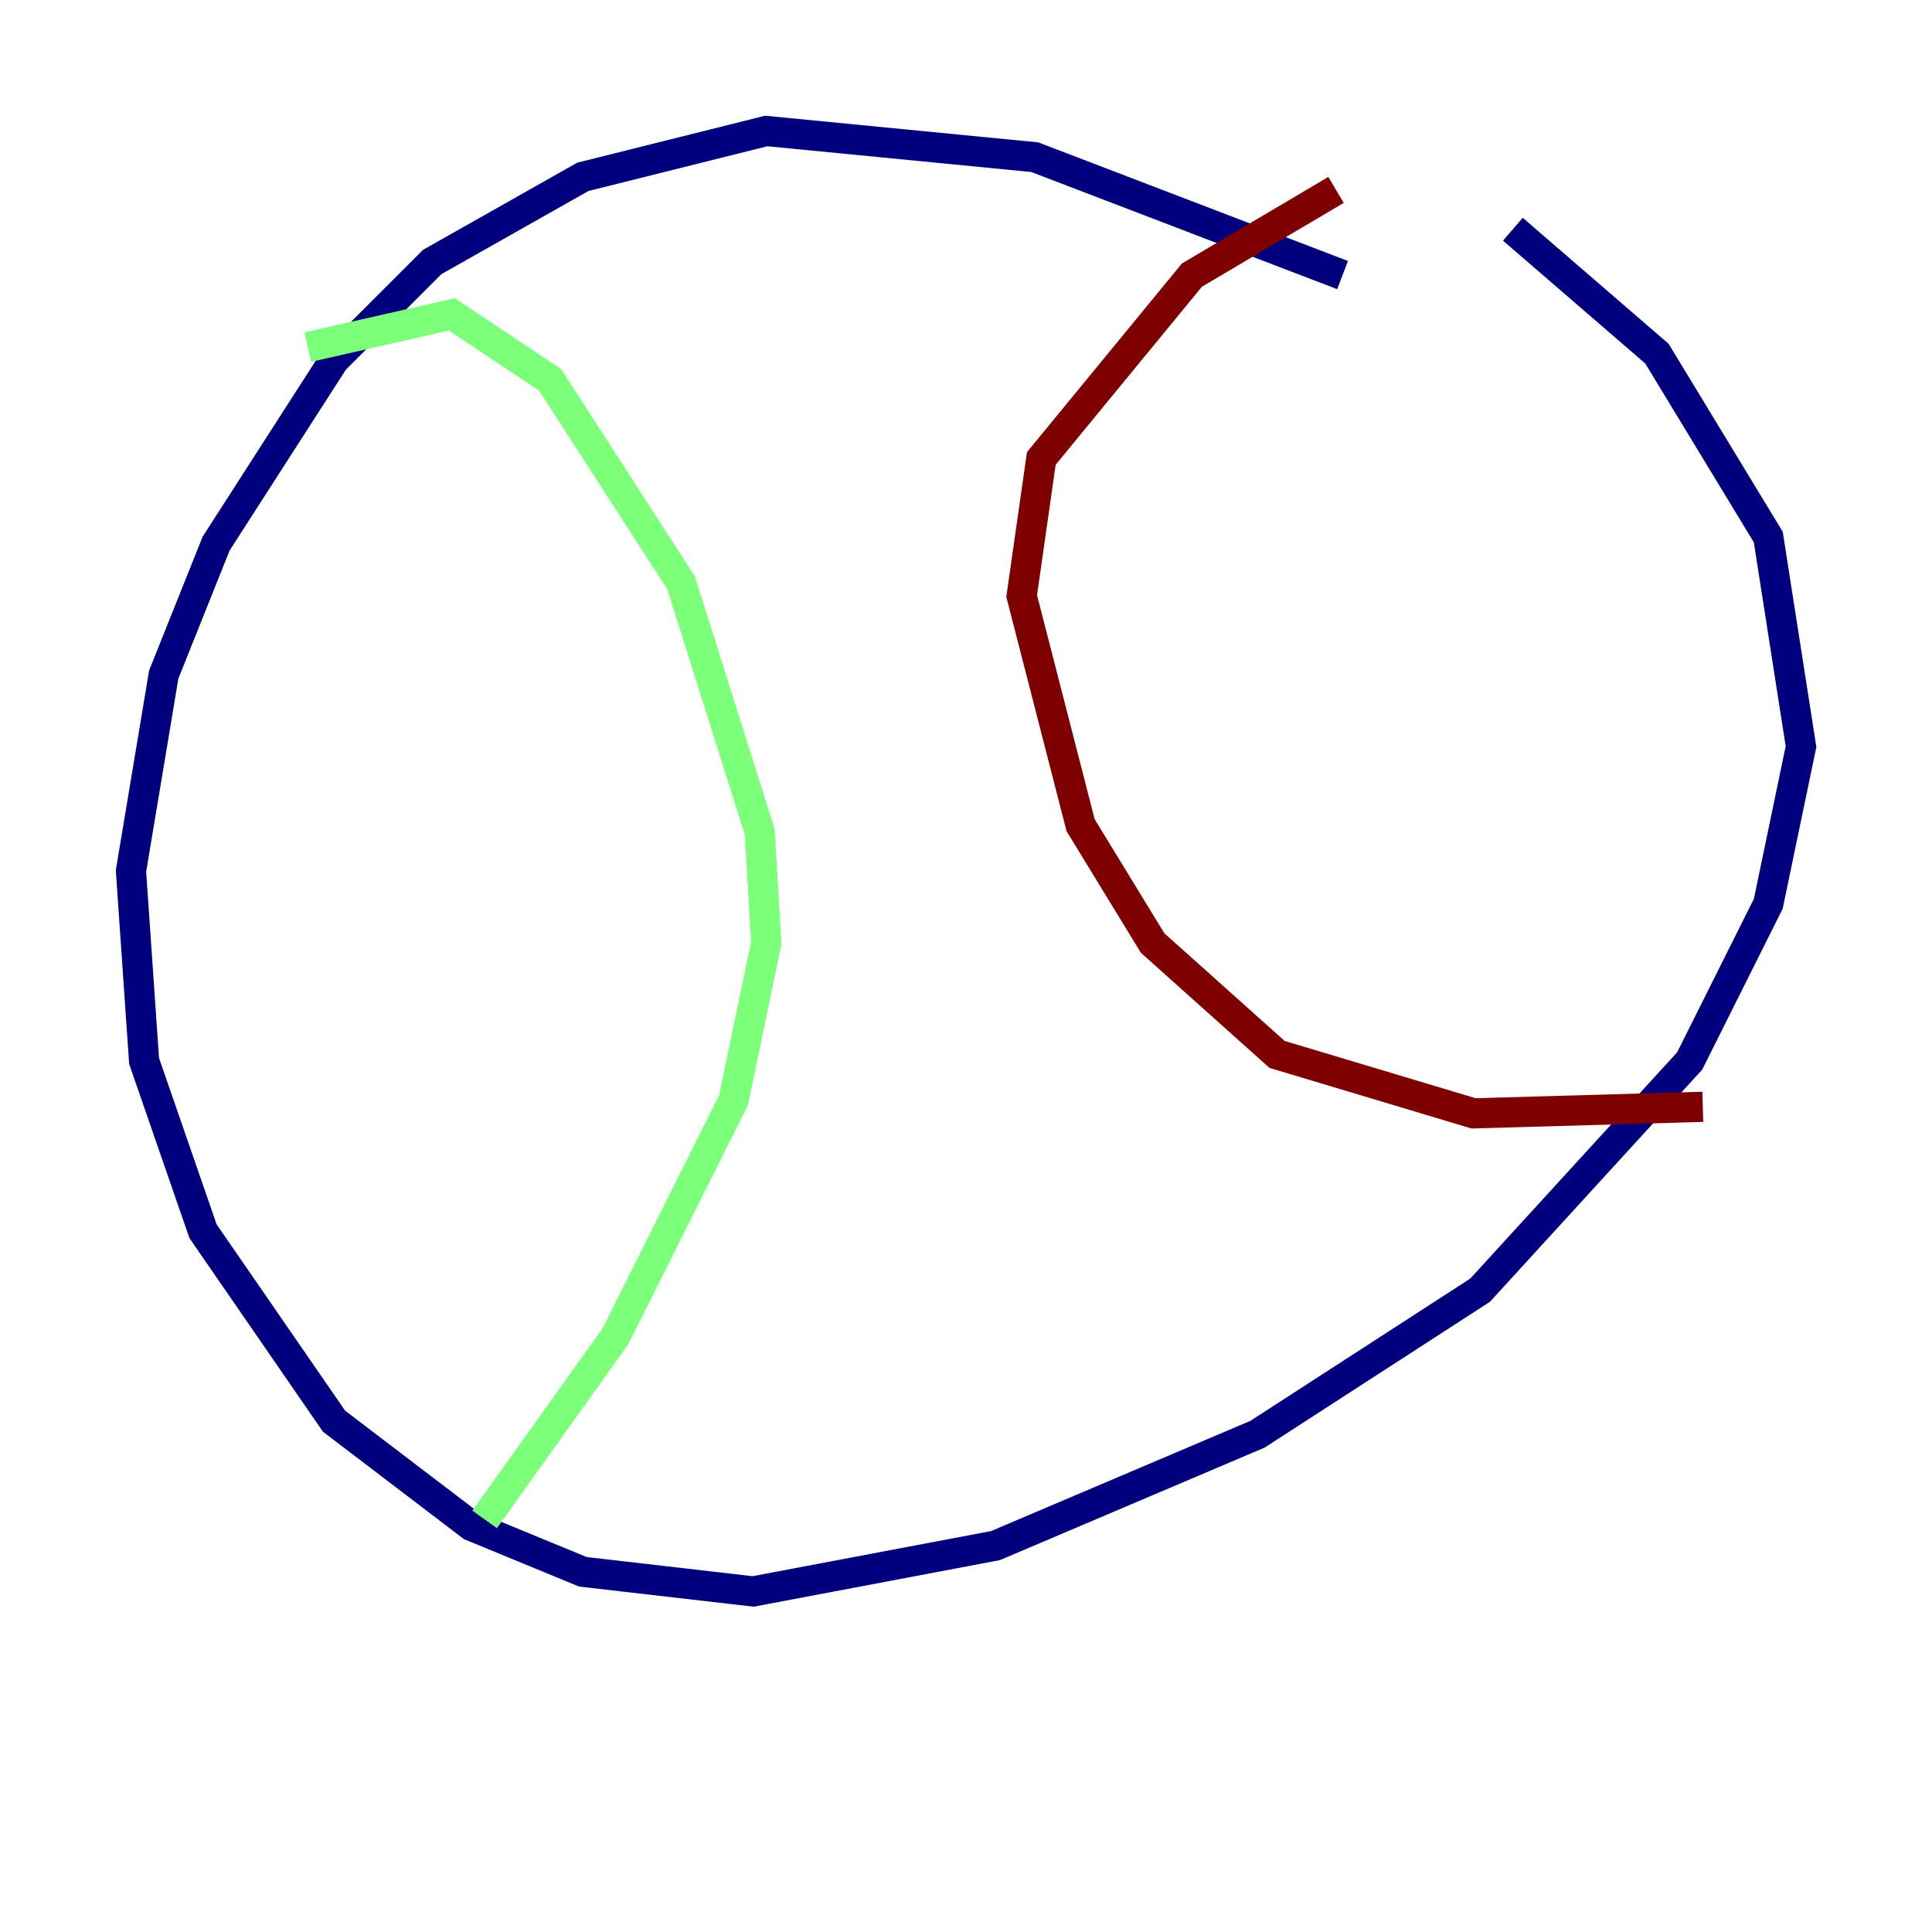 <?xml version="1.0" encoding="utf-8" ?>
<svg baseProfile="tiny" height="128" version="1.2" viewBox="0,0,128,128" width="128" xmlns="http://www.w3.org/2000/svg" xmlns:ev="http://www.w3.org/2001/xml-events" xmlns:xlink="http://www.w3.org/1999/xlink"><defs /><polyline fill="none" points="88.949,18.224 68.556,10.414 50.766,8.678 38.617,11.715 28.637,17.356 22.129,23.864 14.319,36.014 10.848,44.691 8.678,57.709 9.546,70.291 13.451,81.573 22.129,94.156 31.241,101.098 38.617,104.136 49.898,105.437 65.953,102.4 83.308,95.024 98.061,85.478 111.946,70.291 117.153,59.878 119.322,49.464 117.153,35.58 109.776,23.43 100.231,15.186" stroke="#00007f" stroke-width="2" /><polyline fill="none" points="20.393,22.997 29.939,20.827 36.447,25.166 45.125,38.617 50.332,55.105 50.766,62.481 48.597,72.895 40.786,88.515 32.108,100.664" stroke="#7cff79" stroke-width="2" /><polyline fill="none" points="88.515,12.583 78.969,18.224 68.99,30.373 67.688,39.485 71.593,54.671 76.366,62.481 84.61,69.858 97.627,73.763 112.814,73.329" stroke="#7f0000" stroke-width="2" /></svg>